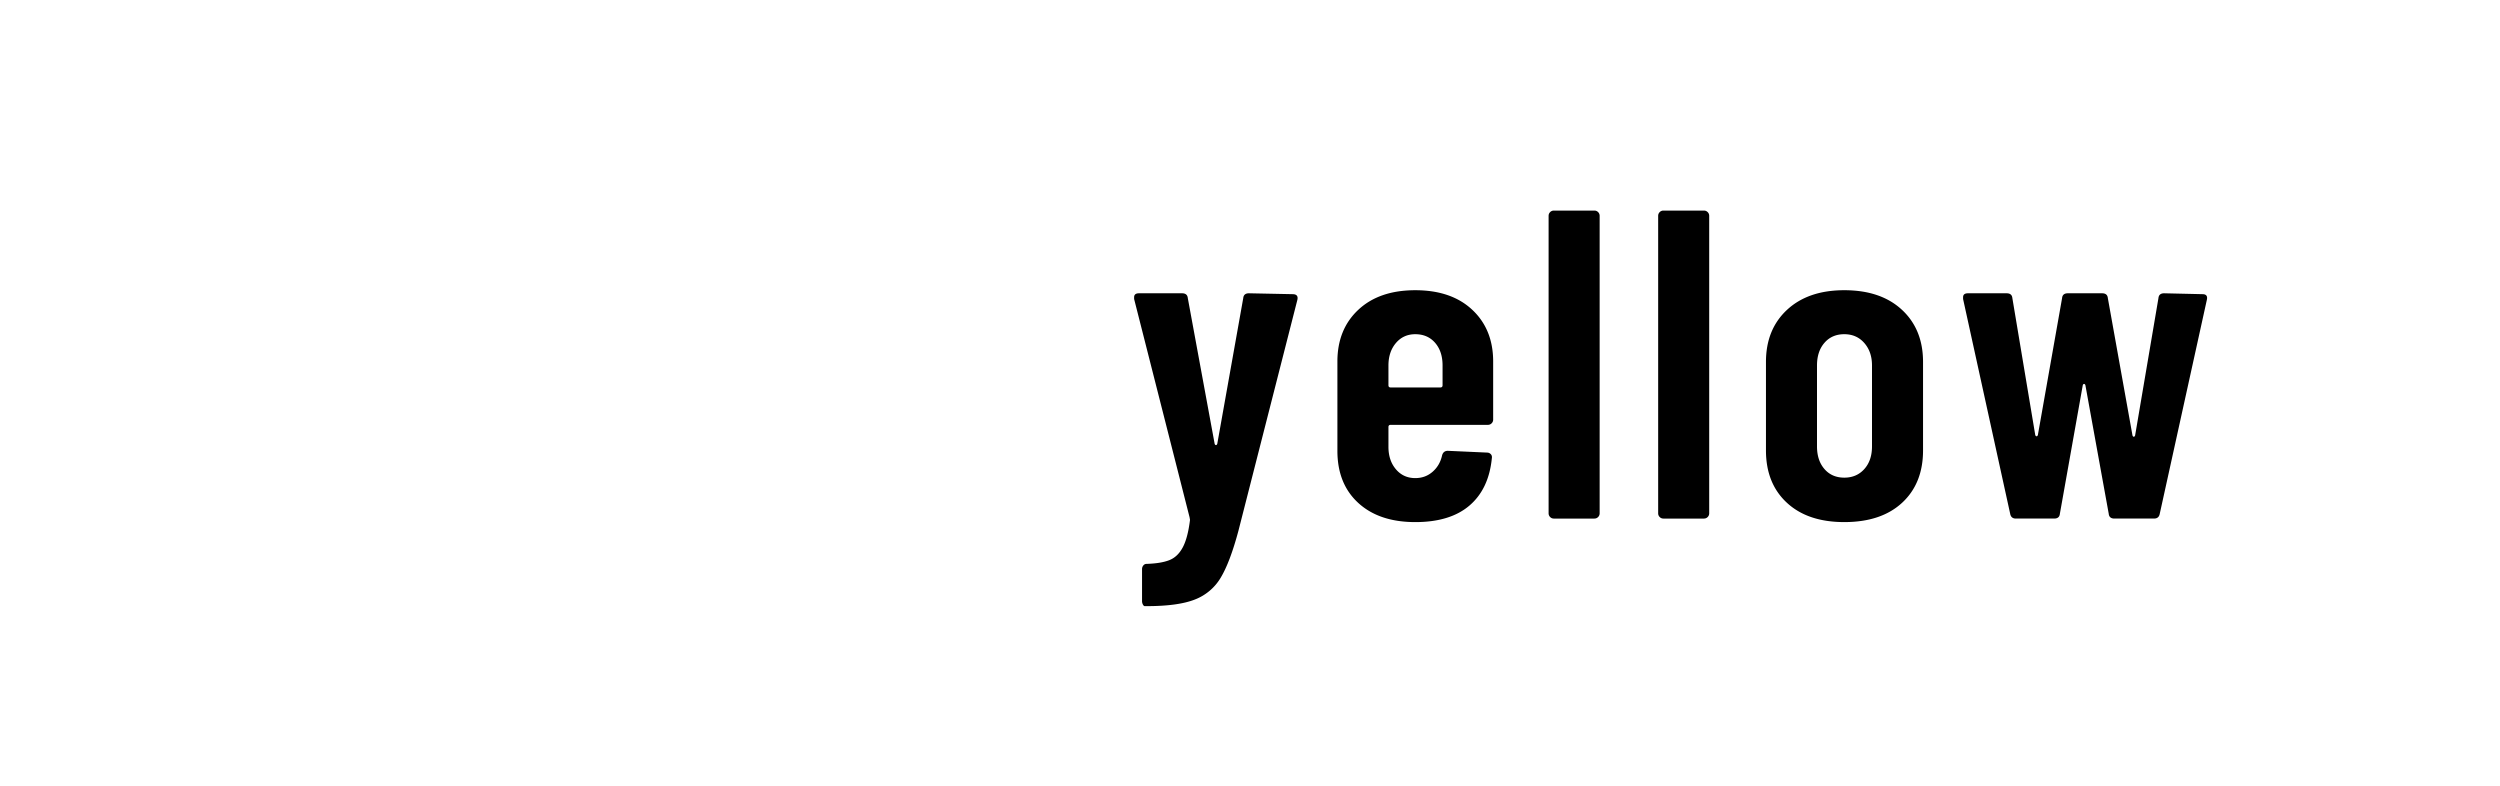 <svg xmlns="http://www.w3.org/2000/svg" height="44" viewBox="0 0 140 50"><path fill="currentColor" d="M63.298 38.572c-.037 0-.075-.033-.112-.098a.473.473 0 0 1-.056-.238V36.22c0-.093.028-.173.084-.238a.252.252 0 0 1 .196-.098c.616-.019 1.101-.098 1.456-.238.355-.14.64-.41.854-.812.215-.401.369-.985.462-1.75l-.028-.168-3.528-13.888v-.112c0-.168.103-.252.308-.252h2.744c.224 0 .345.103.364.308l1.708 9.268c.019.056.047.084.084.084.037 0 .065-.028.084-.084l1.652-9.268c.019-.205.14-.308.364-.308l2.772.056c.261 0 .364.121.308.364l-3.752 14.7c-.355 1.325-.728 2.315-1.12 2.968a3.282 3.282 0 0 1-1.652 1.4c-.71.28-1.727.42-3.052.42h-.14zM85.474 26.7a.324.324 0 0 1-.098.238.324.324 0 0 1-.238.098H78.95c-.093 0-.14.047-.14.14v1.26c0 .579.159 1.055.476 1.428.317.373.728.56 1.232.56.43 0 .798-.135 1.106-.406.308-.27.509-.62.602-1.05.056-.187.177-.28.364-.28l2.492.112c.093 0 .173.033.238.098s.089.154.07.266c-.13 1.307-.607 2.31-1.428 3.01-.821.7-1.97 1.05-3.444 1.05-1.53 0-2.74-.406-3.626-1.218-.887-.812-1.33-1.918-1.33-3.318v-5.684c0-1.363.443-2.46 1.33-3.29.887-.83 2.095-1.246 3.626-1.246 1.53 0 2.74.415 3.626 1.246.887.83 1.33 1.927 1.33 3.29V26.7zm-4.956-5.432c-.504 0-.915.187-1.232.56-.317.373-.476.85-.476 1.428v1.26c0 .093.047.14.14.14h3.164c.093 0 .14-.047.14-.14v-1.26c0-.597-.159-1.078-.476-1.442-.317-.364-.737-.546-1.26-.546zM89.338 33a.324.324 0 0 1-.238-.098.324.324 0 0 1-.098-.238V13.736c0-.093.033-.173.098-.238a.324.324 0 0 1 .238-.098h2.576c.093 0 .173.033.238.098a.324.324 0 0 1 .098.238v18.928a.324.324 0 0 1-.098.238.324.324 0 0 1-.238.098h-2.576zm6.972 0a.324.324 0 0 1-.238-.098.324.324 0 0 1-.098-.238V13.736c0-.093.033-.173.098-.238a.324.324 0 0 1 .238-.098h2.576c.093 0 .173.033.238.098a.324.324 0 0 1 .098.238v18.928a.324.324 0 0 1-.098.238.324.324 0 0 1-.238.098H96.31zm11.508.224c-1.55 0-2.767-.41-3.654-1.232-.887-.821-1.33-1.932-1.33-3.332v-5.628c0-1.381.448-2.487 1.344-3.318.896-.83 2.11-1.246 3.64-1.246 1.55 0 2.772.415 3.668 1.246.896.83 1.344 1.937 1.344 3.318v5.628c0 1.4-.443 2.51-1.33 3.332-.887.821-2.114 1.232-3.682 1.232zm0-2.828c.523 0 .947-.182 1.274-.546.327-.364.49-.845.49-1.442v-5.152c0-.579-.163-1.055-.49-1.428-.327-.373-.751-.56-1.274-.56s-.943.182-1.26.546c-.317.364-.476.845-.476 1.442v5.152c0 .597.159 1.078.476 1.442.317.364.737.546 1.26.546zM118.738 33c-.205 0-.327-.103-.364-.308l-2.996-13.664v-.112c0-.168.103-.252.308-.252h2.464c.224 0 .345.103.364.308l1.456 8.708c.019.056.047.084.084.084.037 0 .065-.028.084-.084l1.54-8.708c.019-.205.14-.308.364-.308h2.184c.224 0 .345.103.364.308l1.568 8.736c.019.056.047.084.084.084.037 0 .065-.028.084-.084l1.484-8.736c.019-.205.14-.308.364-.308l2.436.056c.243 0 .336.121.28.364l-2.996 13.608c-.037.205-.159.308-.364.308h-2.52c-.224 0-.345-.103-.364-.308l-1.484-8.176c-.019-.056-.047-.084-.084-.084-.037 0-.065.028-.084.084l-1.456 8.176c-.019.205-.14.308-.364.308h-2.436z" fill-rule="evenodd"/></svg>
